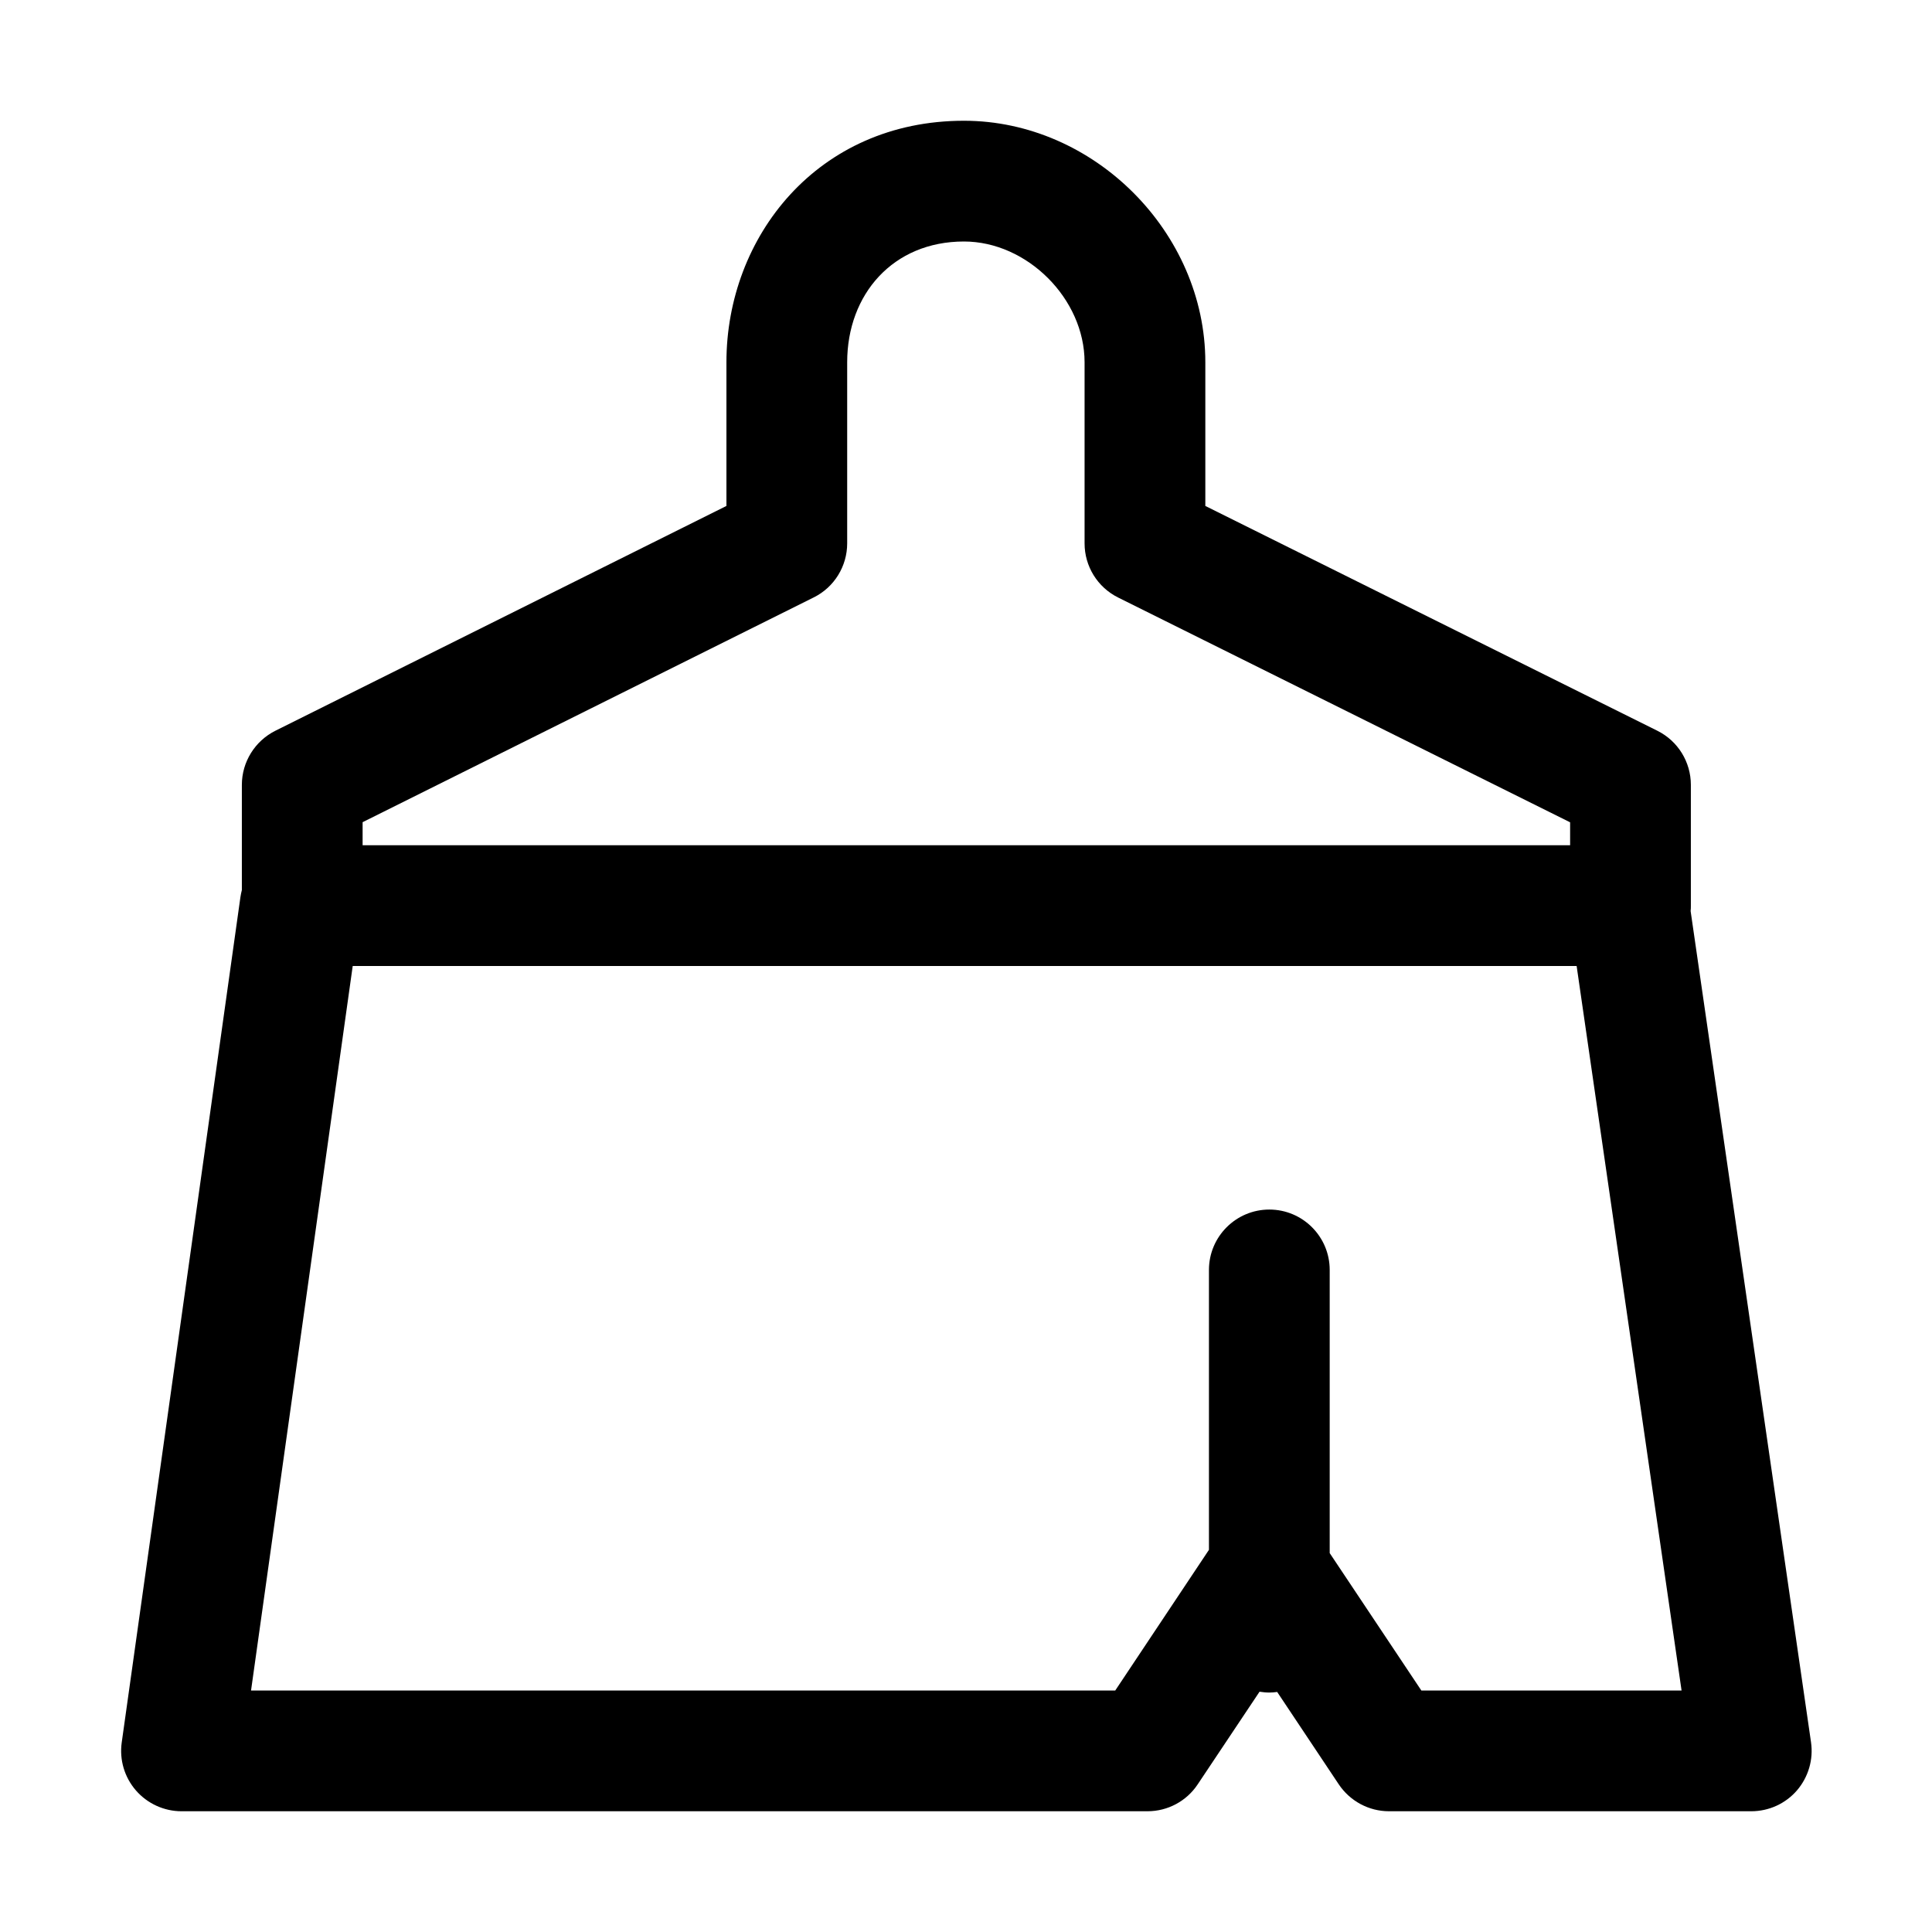 <svg width="16" height="16" viewBox="0 0 16 16" fill="none" xmlns="http://www.w3.org/2000/svg">
<path fill-rule="evenodd" clip-rule="evenodd" d="M6.016 3C6.016 1.962 6.77 1 7.983 1C9.061 1 9.982 1.925 9.982 3V4.19L13.726 6.052C13.896 6.137 14.003 6.31 14.003 6.5V7.5C14.003 7.515 14.003 7.53 14.001 7.545L14.998 14.428C15.019 14.572 14.976 14.717 14.882 14.827C14.787 14.937 14.649 15 14.503 15H11.503C11.336 15 11.18 14.916 11.087 14.777L10.577 14.012C10.556 14.015 10.534 14.017 10.512 14.017C10.485 14.017 10.457 14.014 10.431 14.01L9.919 14.777C9.827 14.916 9.671 15 9.503 15H1.503C1.359 15 1.221 14.937 1.126 14.828C1.031 14.719 0.988 14.574 1.008 14.431L1.991 7.43C1.994 7.41 1.998 7.39 2.003 7.371V6.5C2.003 6.31 2.111 6.137 2.28 6.052L6.016 4.19V3ZM11.012 12.862V10.517C11.012 10.241 10.788 10.017 10.512 10.017C10.236 10.017 10.012 10.241 10.012 10.517V12.835L9.236 14H2.079L2.921 8L13.057 8L13.926 14H11.771L11.012 12.862ZM13.003 6.81V7L3.003 7V6.809L6.74 4.947C6.909 4.863 7.016 4.689 7.016 4.5V3C7.016 2.438 7.395 2 7.983 2C8.507 2 8.982 2.475 8.982 3V4.5C8.982 4.69 9.089 4.863 9.259 4.948L13.003 6.81Z" fill="black"/>
</svg>
